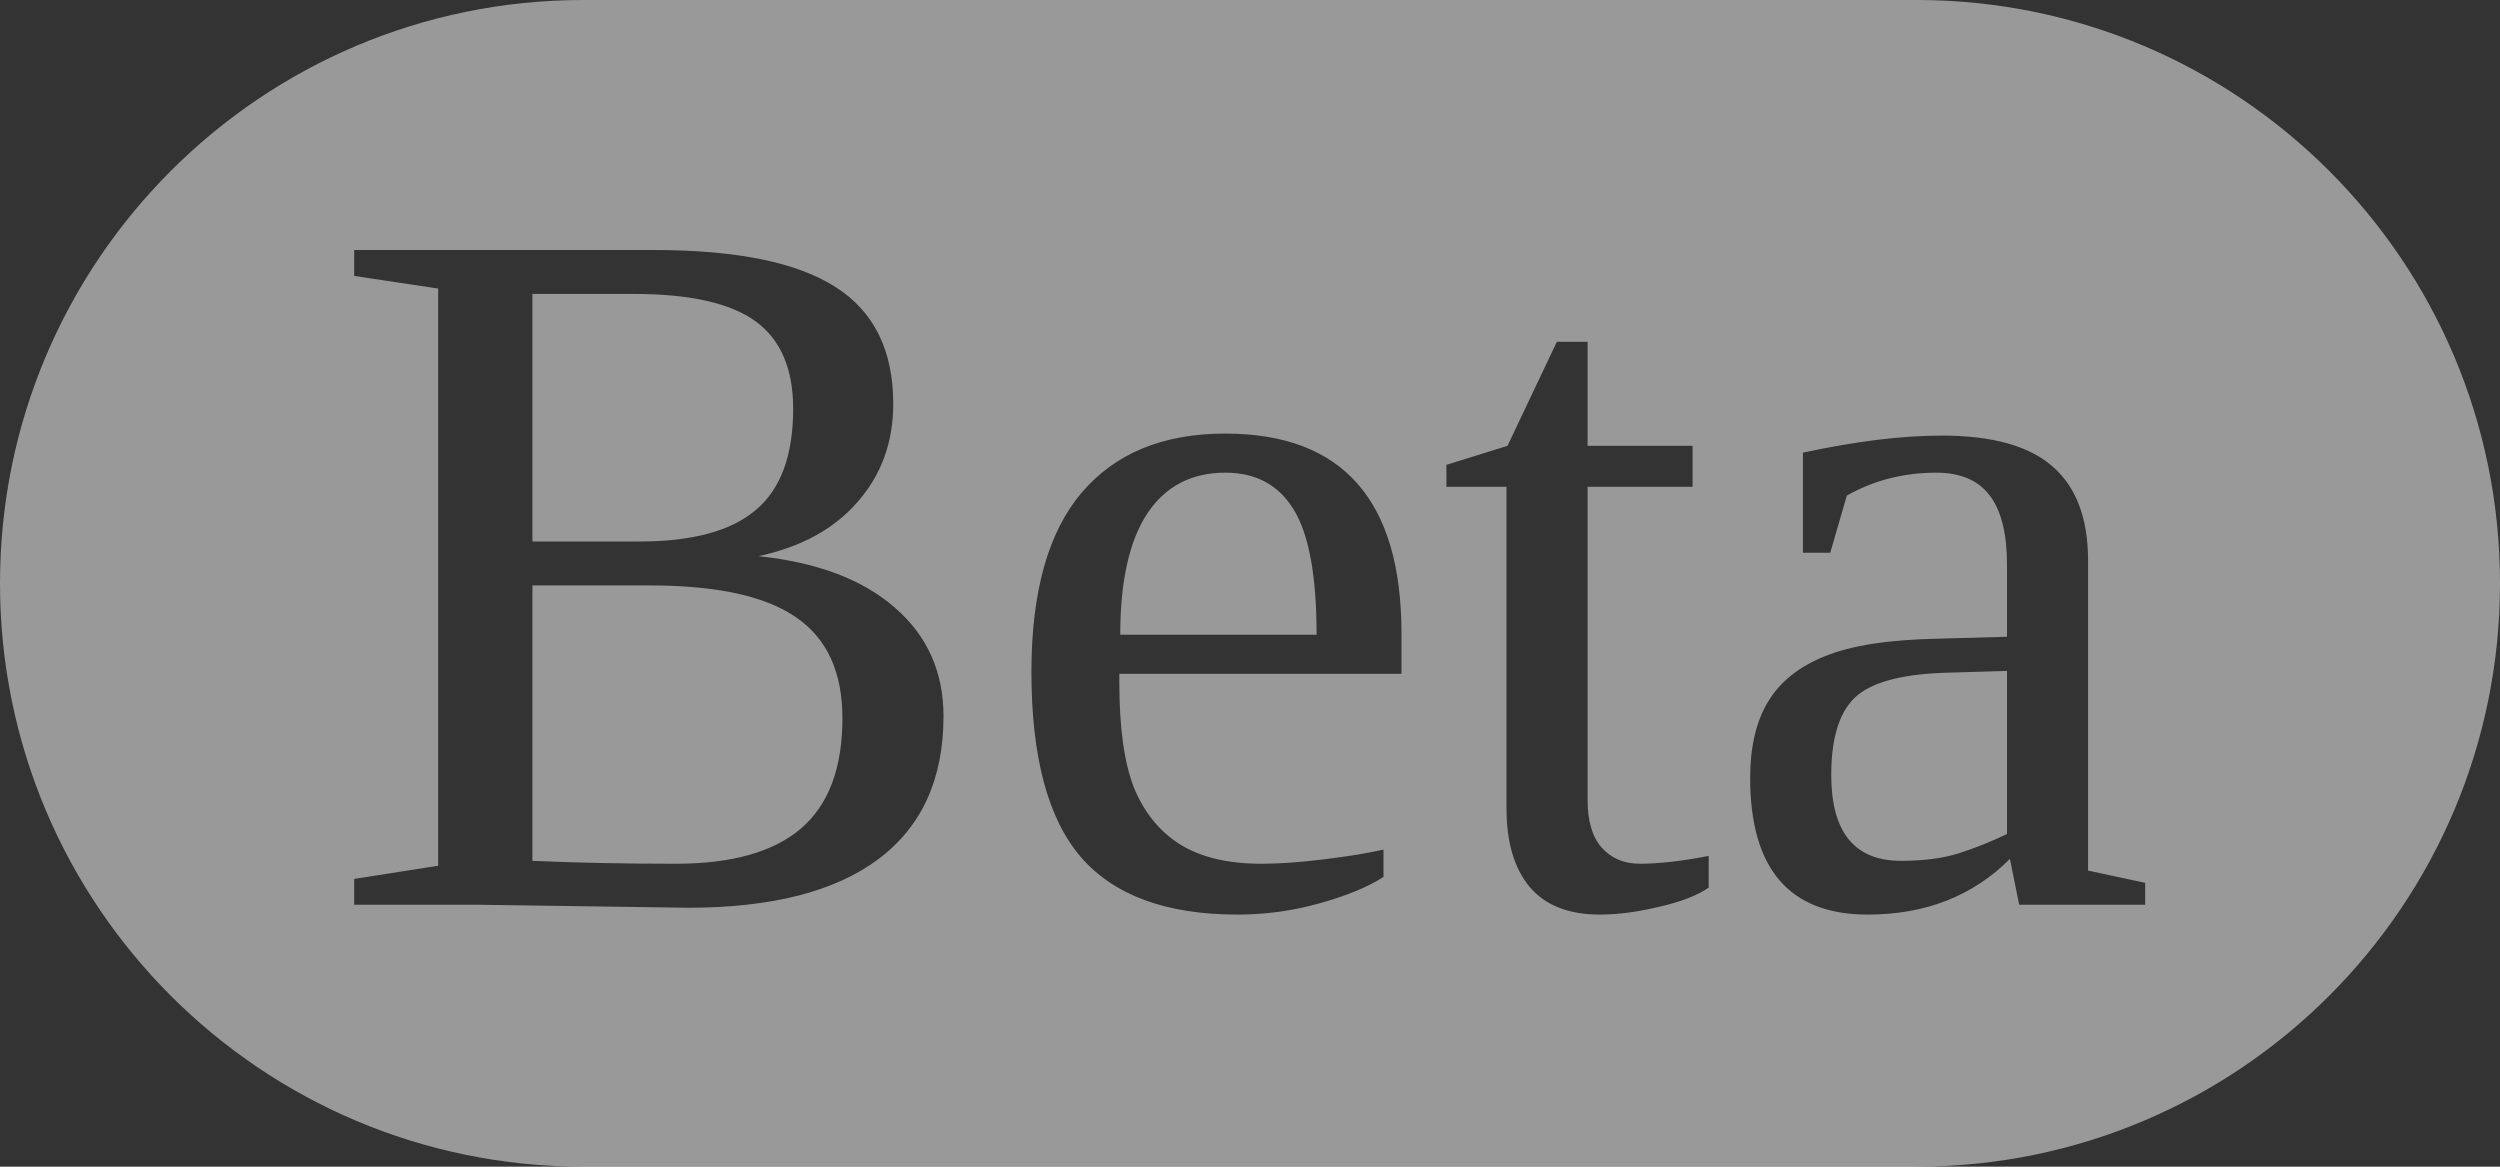 <svg width="30" height="14" viewBox="0 0 30 14" fill="none" xmlns="http://www.w3.org/2000/svg">
<rect x="0" y="0" width="30" height="14" fill="#333333" stroke="none"/>
<path opacity="0.5" fill-rule="evenodd" clip-rule="evenodd" d="M7 0C3.134 0 0 3.134 0 7C0 10.866 3.134 14 7 14H23C26.866 14 30 10.866 30 7C30 3.134 26.866 0 23 0H7ZM9.066 3.855C9.367 4.074 9.518 4.424 9.518 4.904C9.518 5.467 9.367 5.873 9.066 6.123C8.77 6.373 8.305 6.498 7.672 6.498H6.389V3.527H7.602C8.277 3.527 8.766 3.637 9.066 3.855ZM9.559 7.412C9.926 7.666 10.109 8.068 10.109 8.619C10.109 9.217 9.943 9.658 9.611 9.943C9.279 10.225 8.779 10.365 8.111 10.365C7.502 10.365 6.928 10.354 6.389 10.33V7.025H7.795C8.604 7.025 9.191 7.154 9.559 7.412ZM4.25 10.547V10.857H5.75L8.258 10.893C9.258 10.893 10.018 10.699 10.537 10.312C11.06 9.922 11.322 9.35 11.322 8.596C11.322 8.064 11.129 7.631 10.742 7.295C10.355 6.955 9.809 6.748 9.102 6.674C9.613 6.564 10.01 6.348 10.291 6.023C10.576 5.699 10.719 5.307 10.719 4.846C10.719 4.205 10.488 3.738 10.027 3.445C9.566 3.148 8.838 3 7.842 3H4.25V3.311L5.258 3.463V10.389L4.25 10.547ZM13.432 8.191V8.086H16.818V7.605C16.818 6.004 16.113 5.203 14.703 5.203C13.957 5.203 13.383 5.439 12.98 5.912C12.578 6.385 12.377 7.102 12.377 8.062C12.377 9.082 12.574 9.822 12.969 10.283C13.367 10.744 13.994 10.975 14.85 10.975C15.185 10.975 15.514 10.93 15.834 10.84C16.158 10.75 16.414 10.645 16.602 10.523V10.195C16.414 10.238 16.176 10.277 15.887 10.312C15.598 10.348 15.348 10.365 15.137 10.365C14.734 10.365 14.408 10.287 14.158 10.131C13.912 9.975 13.729 9.748 13.607 9.451C13.49 9.15 13.432 8.73 13.432 8.191ZM13.766 6.164C13.984 5.836 14.297 5.672 14.703 5.672C15.074 5.672 15.35 5.822 15.529 6.123C15.709 6.42 15.799 6.918 15.799 7.617H13.443C13.443 6.977 13.551 6.492 13.766 6.164ZM19.197 10.975C18.822 10.975 18.541 10.863 18.354 10.641C18.17 10.418 18.078 10.105 18.078 9.703V5.842H17.357V5.578L18.09 5.35L18.682 4.102H19.051V5.35H20.311V5.842H19.051V9.598C19.051 9.852 19.107 10.043 19.221 10.172C19.338 10.301 19.49 10.365 19.678 10.365C19.904 10.365 20.18 10.334 20.504 10.271V10.652C20.367 10.746 20.17 10.822 19.912 10.881C19.654 10.943 19.416 10.975 19.197 10.975ZM24.629 5.596C24.348 5.35 23.906 5.227 23.305 5.227C22.824 5.227 22.268 5.295 21.635 5.432V6.633H21.963L22.162 5.947C22.486 5.764 22.844 5.672 23.234 5.672C23.523 5.672 23.736 5.762 23.873 5.941C24.014 6.121 24.084 6.4 24.084 6.779V7.641L23.258 7.664C22.664 7.676 22.211 7.746 21.898 7.875C21.586 8 21.357 8.184 21.213 8.426C21.072 8.664 21.002 8.967 21.002 9.334C21.002 10.428 21.473 10.975 22.414 10.975C23.105 10.975 23.674 10.752 24.119 10.307L24.23 10.857H25.742V10.594L25.057 10.447V6.727C25.057 6.219 24.914 5.842 24.629 5.596ZM23.316 8.074L24.084 8.051V10.008C23.889 10.102 23.693 10.18 23.498 10.242C23.307 10.301 23.078 10.33 22.812 10.33C22.254 10.33 21.975 9.986 21.975 9.299C21.975 8.869 22.066 8.562 22.25 8.379C22.438 8.195 22.793 8.094 23.316 8.074Z" fill="white"/>
</svg>
